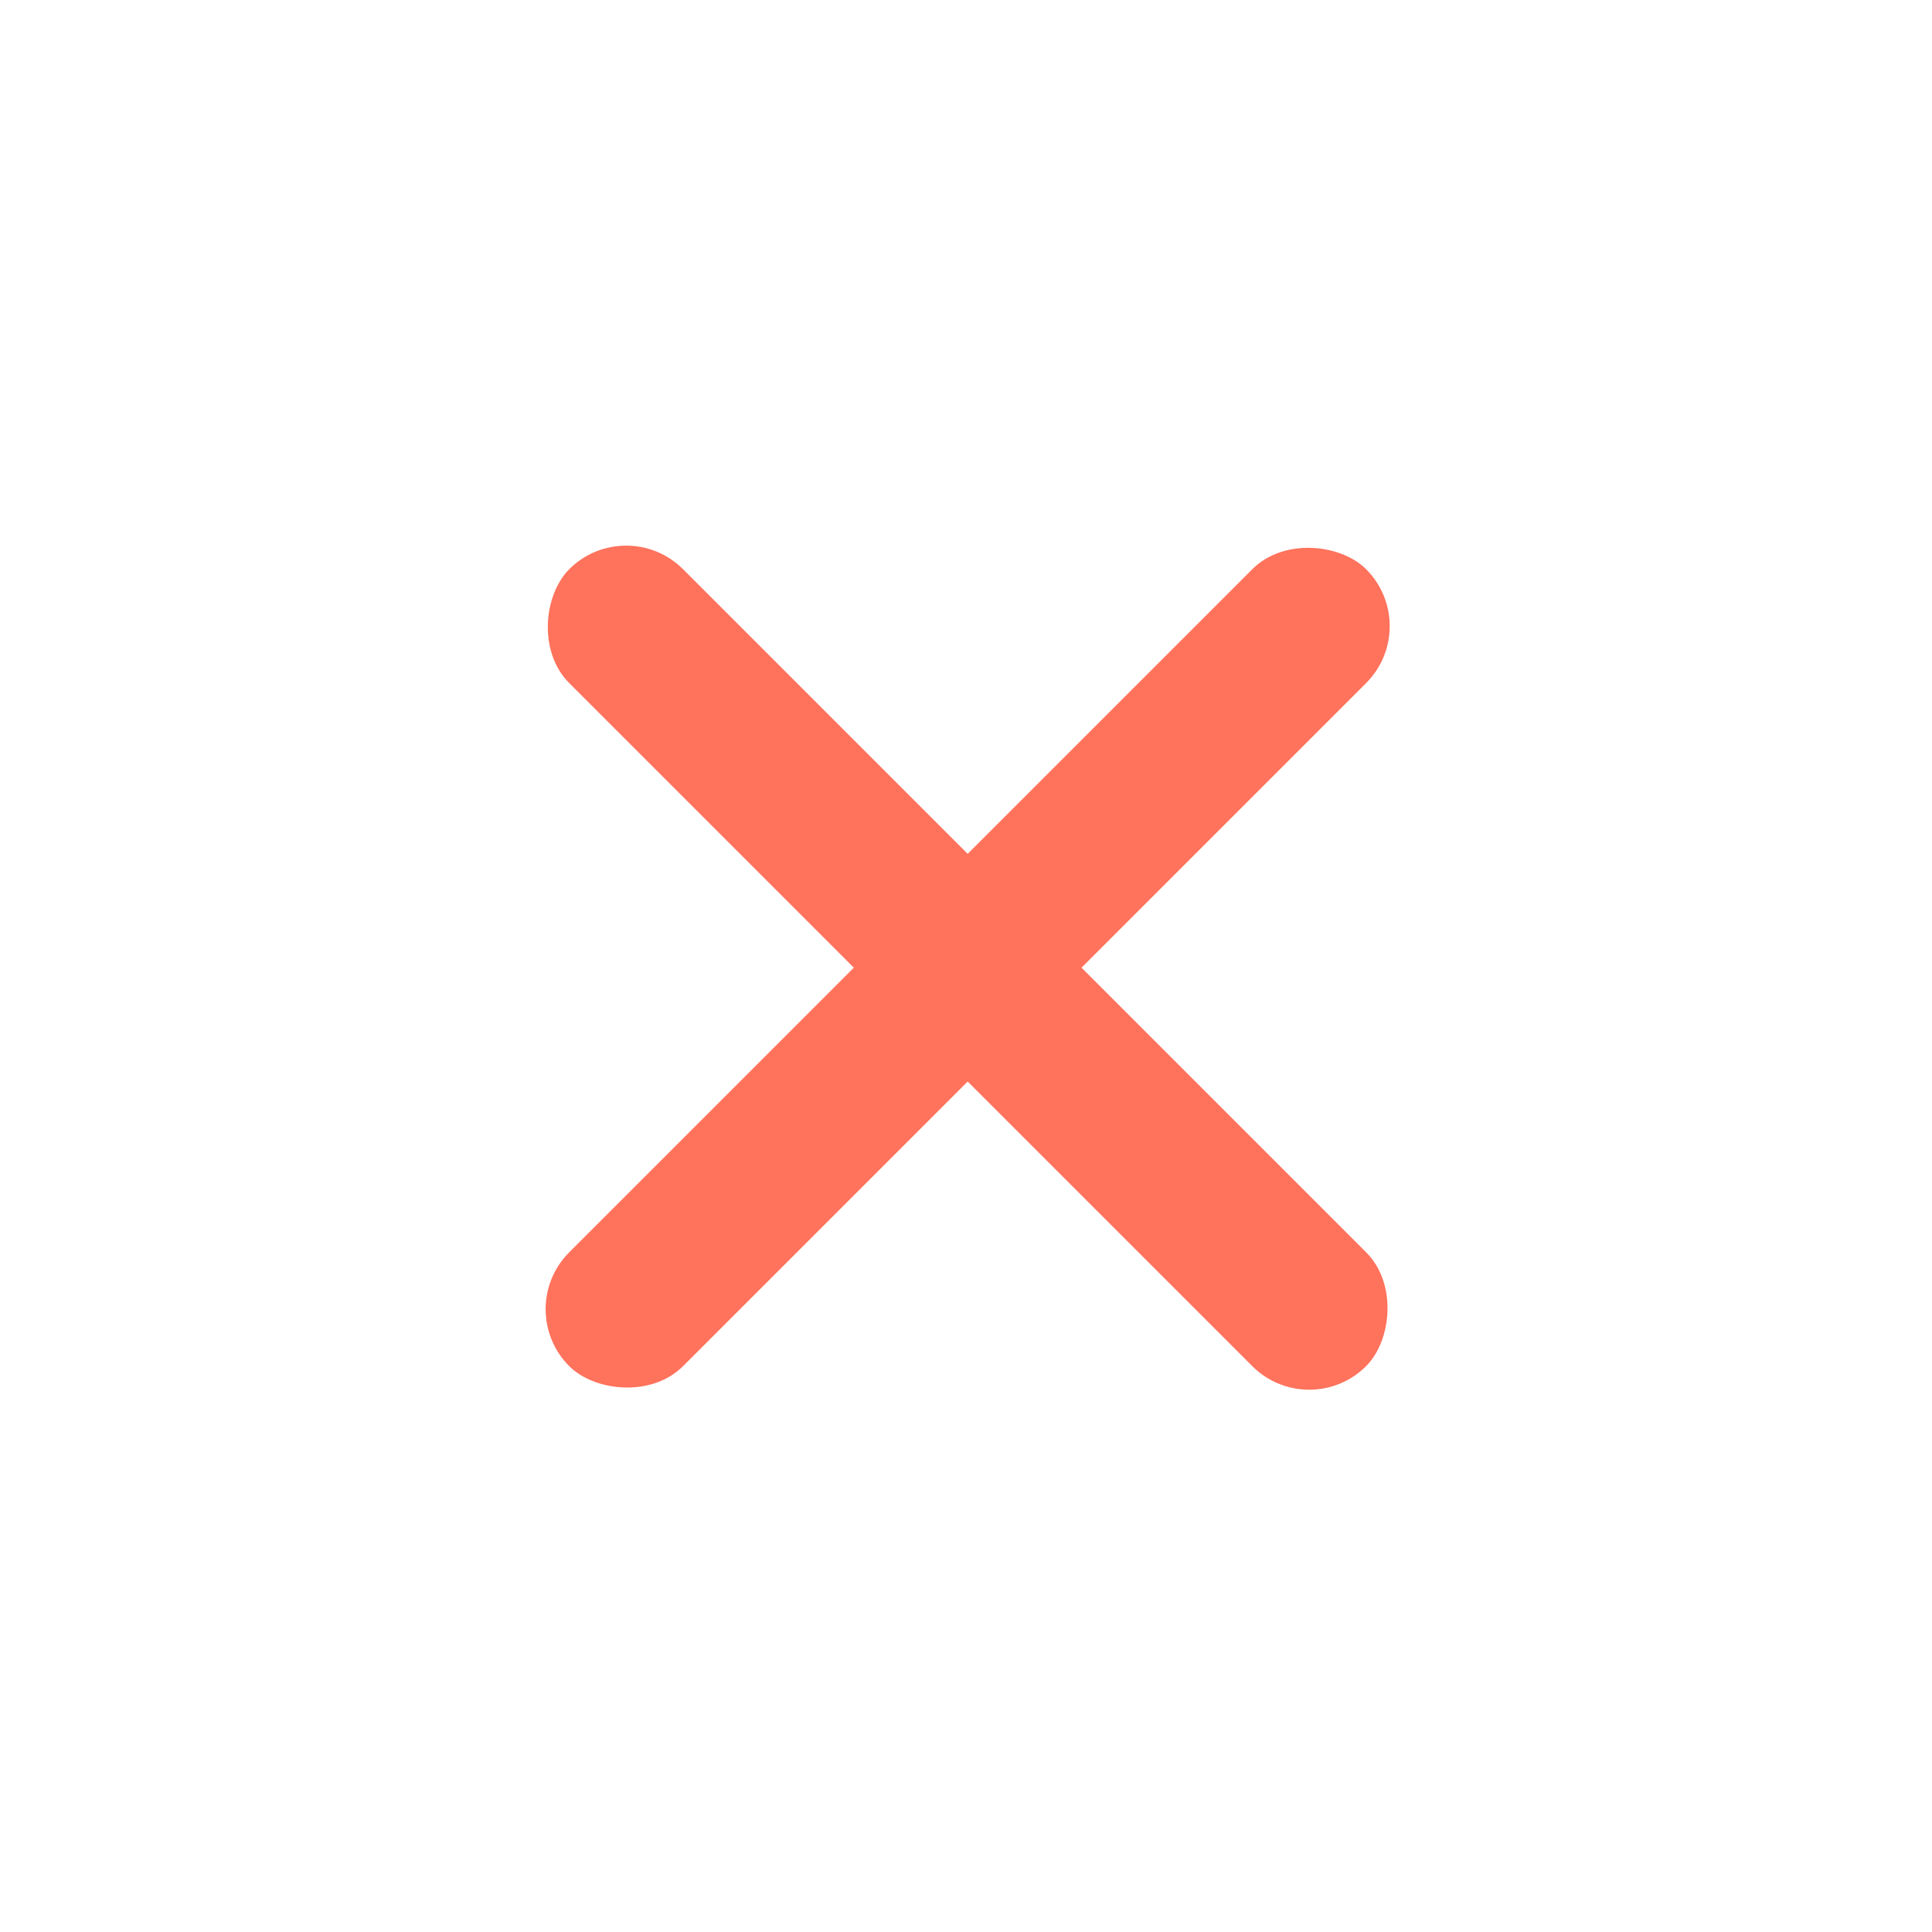 <svg xmlns="http://www.w3.org/2000/svg" width="24" height="24" viewBox="0 0 24 24">
    <!--<path fill="#ff725c" fill-rule="evenodd" d="M16.692 6.086l.707.707-4.95 4.95 4.95 4.95-.707.706-4.95-4.95-4.95 4.95-.706-.707 4.95-4.95-4.95-4.95.707-.706 4.95 4.95 4.95-4.95z"/>-->
    <rect transform="rotate(45)" x="10" y="-1" width="14" height="2" rx="1" fill="#ff725c" fill-rule="evenodd" />
    <rect transform="rotate(-45)" x="-7" y="16" width="14" height="2" rx="1" fill="#ff725c" fill-rule="evenodd" />
</svg>

